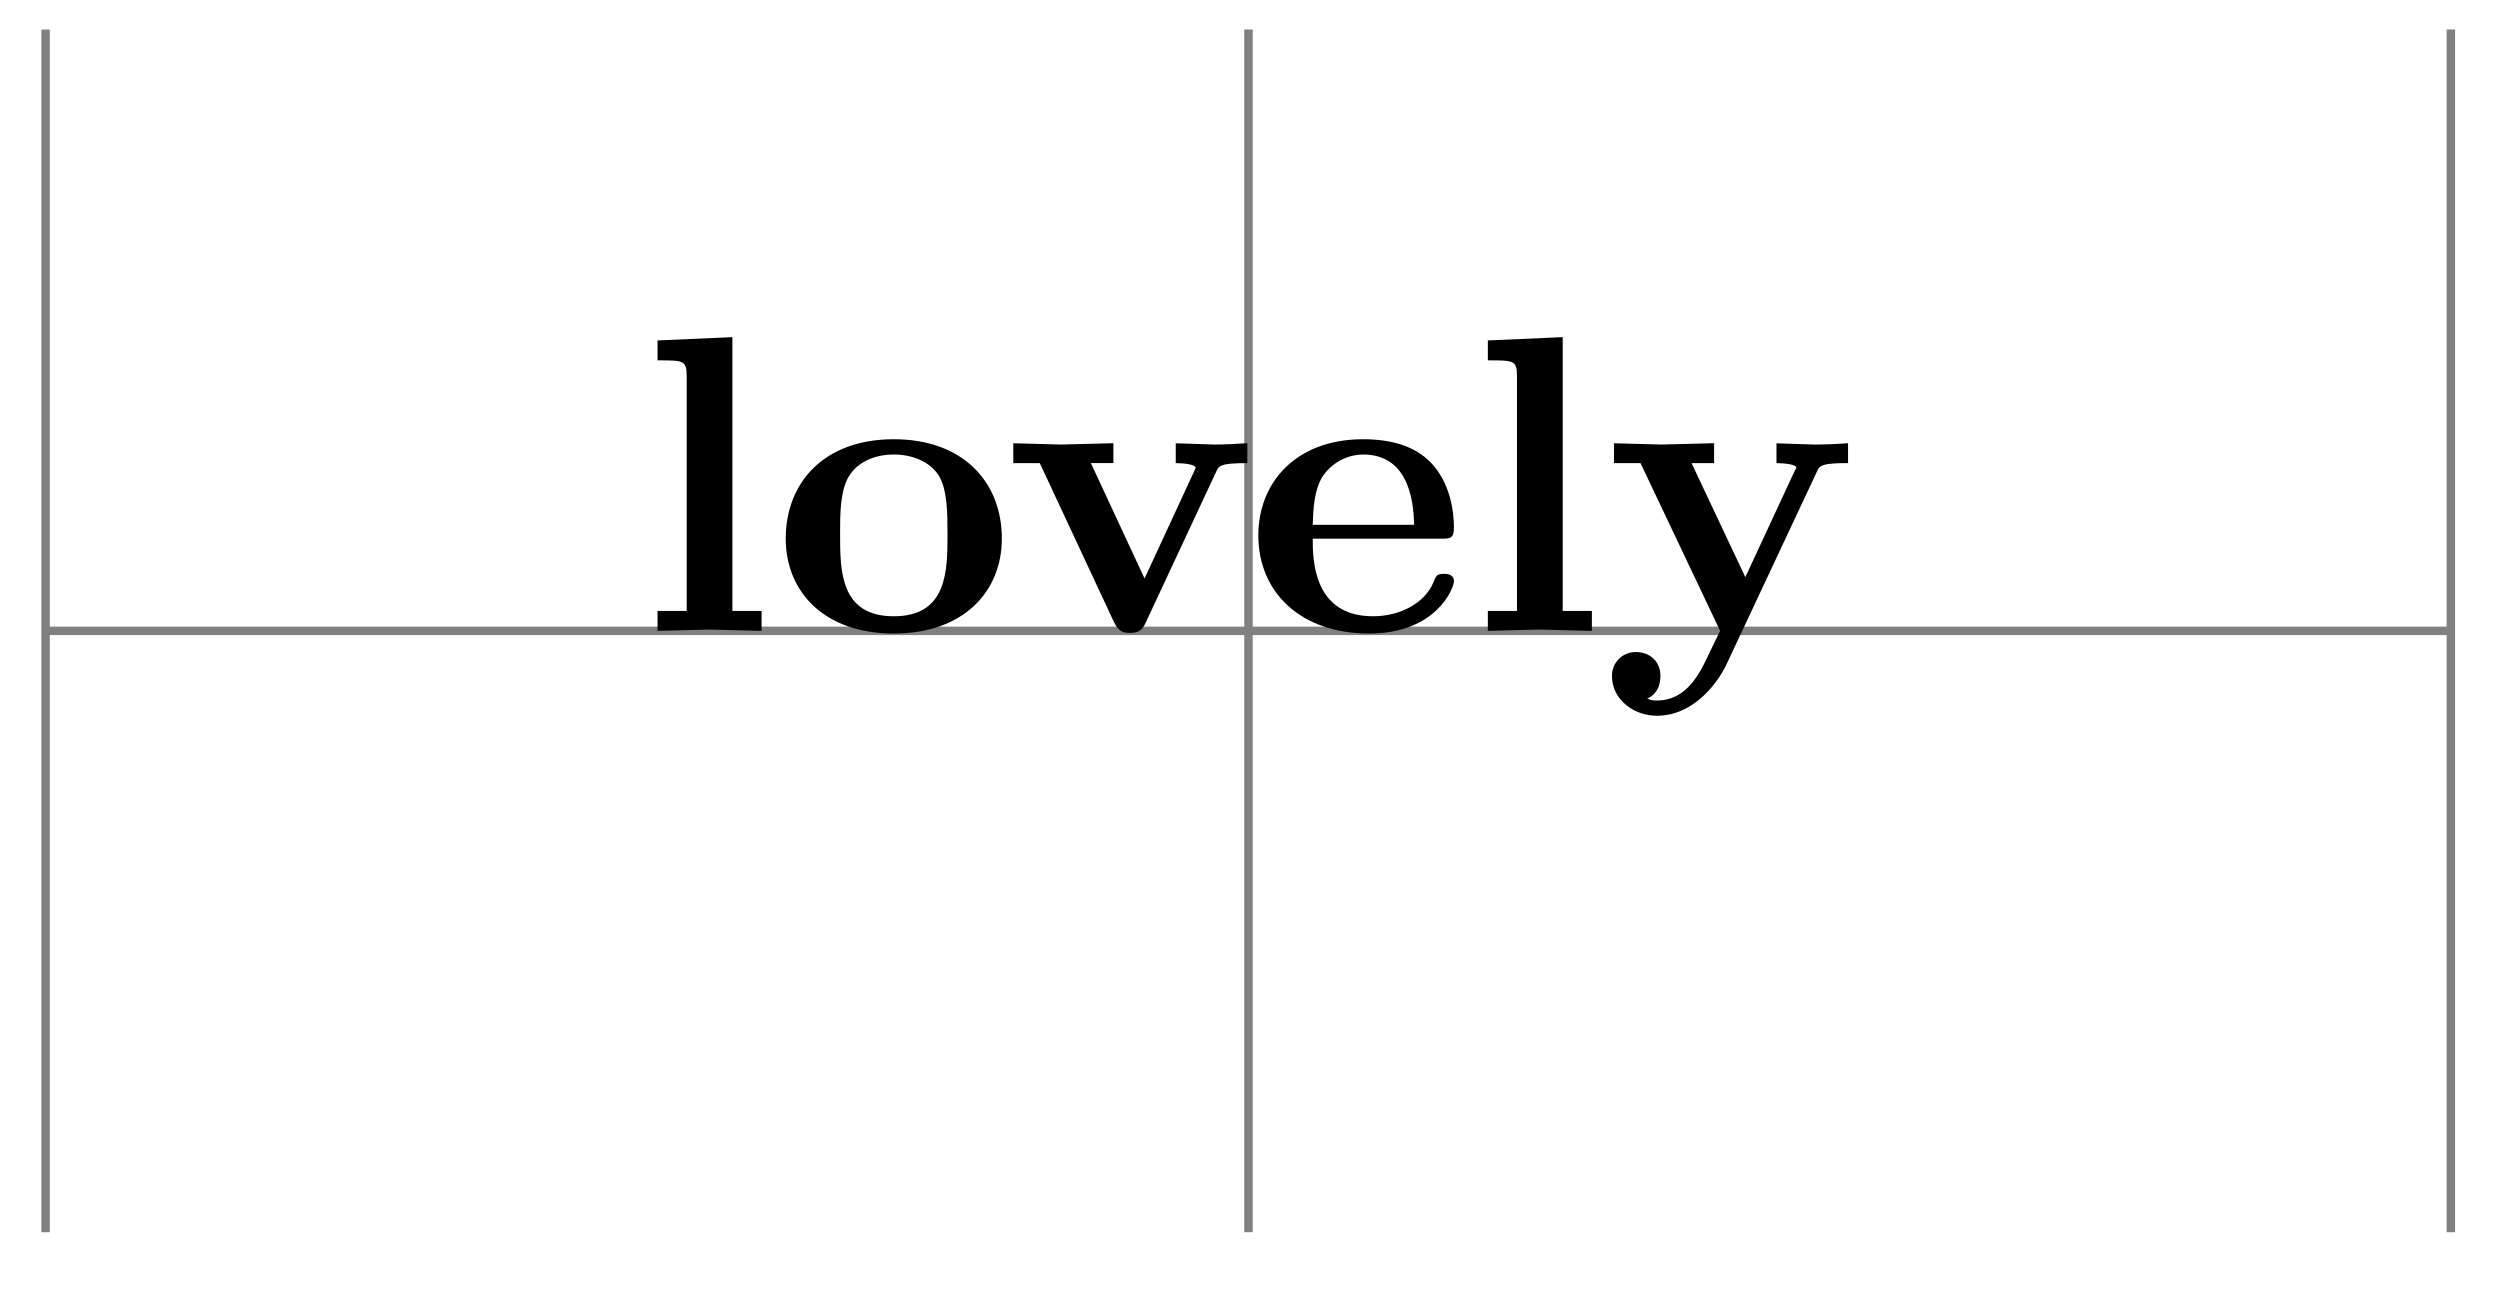 <svg xmlns="http://www.w3.org/2000/svg" xmlns:xlink="http://www.w3.org/1999/xlink" width="78.555" height="40.491" viewBox="0 0 58.916 30.368" version="1.2"><defs><symbol overflow="visible" id="a"><path style="stroke:none" d="M2.922 0v-.469h-.688v-6.453L.47-6.844v.469c.625 0 .687 0 .687.39v5.516H.47V0l1.219-.031Zm0 0"/></symbol><symbol overflow="visible" id="b"><path style="stroke:none" d="M5.406-2.172c0-1.344-.922-2.344-2.547-2.344C1.22-4.516.313-3.5.313-2.172c0 1.235.89 2.235 2.546 2.235 1.672 0 2.547-1.016 2.547-2.235Zm-1.281-.11c0 .86 0 1.938-1.266 1.938-1.265 0-1.265-1.078-1.265-1.937 0-.453 0-.953.172-1.297.187-.375.609-.578 1.093-.578.422 0 .844.156 1.063.5.203.344.203.89.203 1.375Zm0 0"/></symbol><symbol overflow="visible" id="c"><path style="stroke:none" d="M5.781-3.953v-.469c-.25.016-.531.031-.781.031l-.906-.03v.468c.187 0 .468.031.468.11 0 0 0 .015-.046.109l-1.157 2.5-1.265-2.72h.531v-.468l-1.234.031-1.125-.03v.468H.89l1.75 3.75c.125.25.25.25.375.25.171 0 .28-.031.375-.25L5.047-3.75c.062-.14.094-.203.734-.203Zm0 0"/></symbol><symbol overflow="visible" id="d"><path style="stroke:none" d="M4.922-1.172c0-.172-.188-.172-.234-.172-.172 0-.188.047-.25.203-.204.485-.782.797-1.422.797-1.407 0-1.422-1.328-1.422-1.828h3.015c.22 0 .313 0 .313-.265 0-.313-.063-1.047-.563-1.547-.359-.36-.89-.532-1.578-.532C1.187-4.516.312-3.484.312-2.25c0 1.344 1 2.313 2.61 2.313 1.578 0 2-1.063 2-1.235ZM3.984-2.5h-2.39c.015-.39.031-.813.234-1.14.266-.391.672-.516.953-.516 1.172 0 1.188 1.312 1.203 1.656Zm0 0"/></symbol><symbol overflow="visible" id="e"><path style="stroke:none" d="M5.781-3.953v-.469A12.55 12.55 0 0 1 5-4.39l-.906-.03v.468s.468 0 .468.11L4.5-3.72 3.36-1.266 2.093-3.953h.531v-.469l-1.234.031-1.125-.03v.468H.89L2.766 0 2.53.484C2.312.954 2 1.641 1.281 1.641c-.14 0-.156-.016-.234-.047.094-.032.312-.172.312-.532C1.36.734 1.125.5.781.5a.553.553 0 0 0-.562.578c0 .5.469.922 1.062.922.766 0 1.344-.625 1.625-1.188l2.14-4.562c.063-.14.095-.203.735-.203Zm0 0"/></symbol></defs><path style="fill:none;stroke-width:.199;stroke-linecap:butt;stroke-linejoin:miter;stroke:gray;stroke-opacity:1;stroke-miterlimit:10" d="M-28.348 0h56.696m-56.696-14.172v28.344M0-14.172v28.344m28.336-28.344v28.344" transform="matrix(1 0 0 -1 29.422 14.867)"/><g style="fill:#000;fill-opacity:1"><use xlink:href="#a" x="15.026" y="14.867"/><use xlink:href="#b" x="18.204" y="14.867"/></g><use xlink:href="#c" x="23.614" y="14.867" style="fill:#000;fill-opacity:1"/><g style="fill:#000;fill-opacity:1"><use xlink:href="#d" x="29.342" y="14.867"/><use xlink:href="#a" x="34.593" y="14.867"/><use xlink:href="#e" x="37.771" y="14.867"/></g></svg>